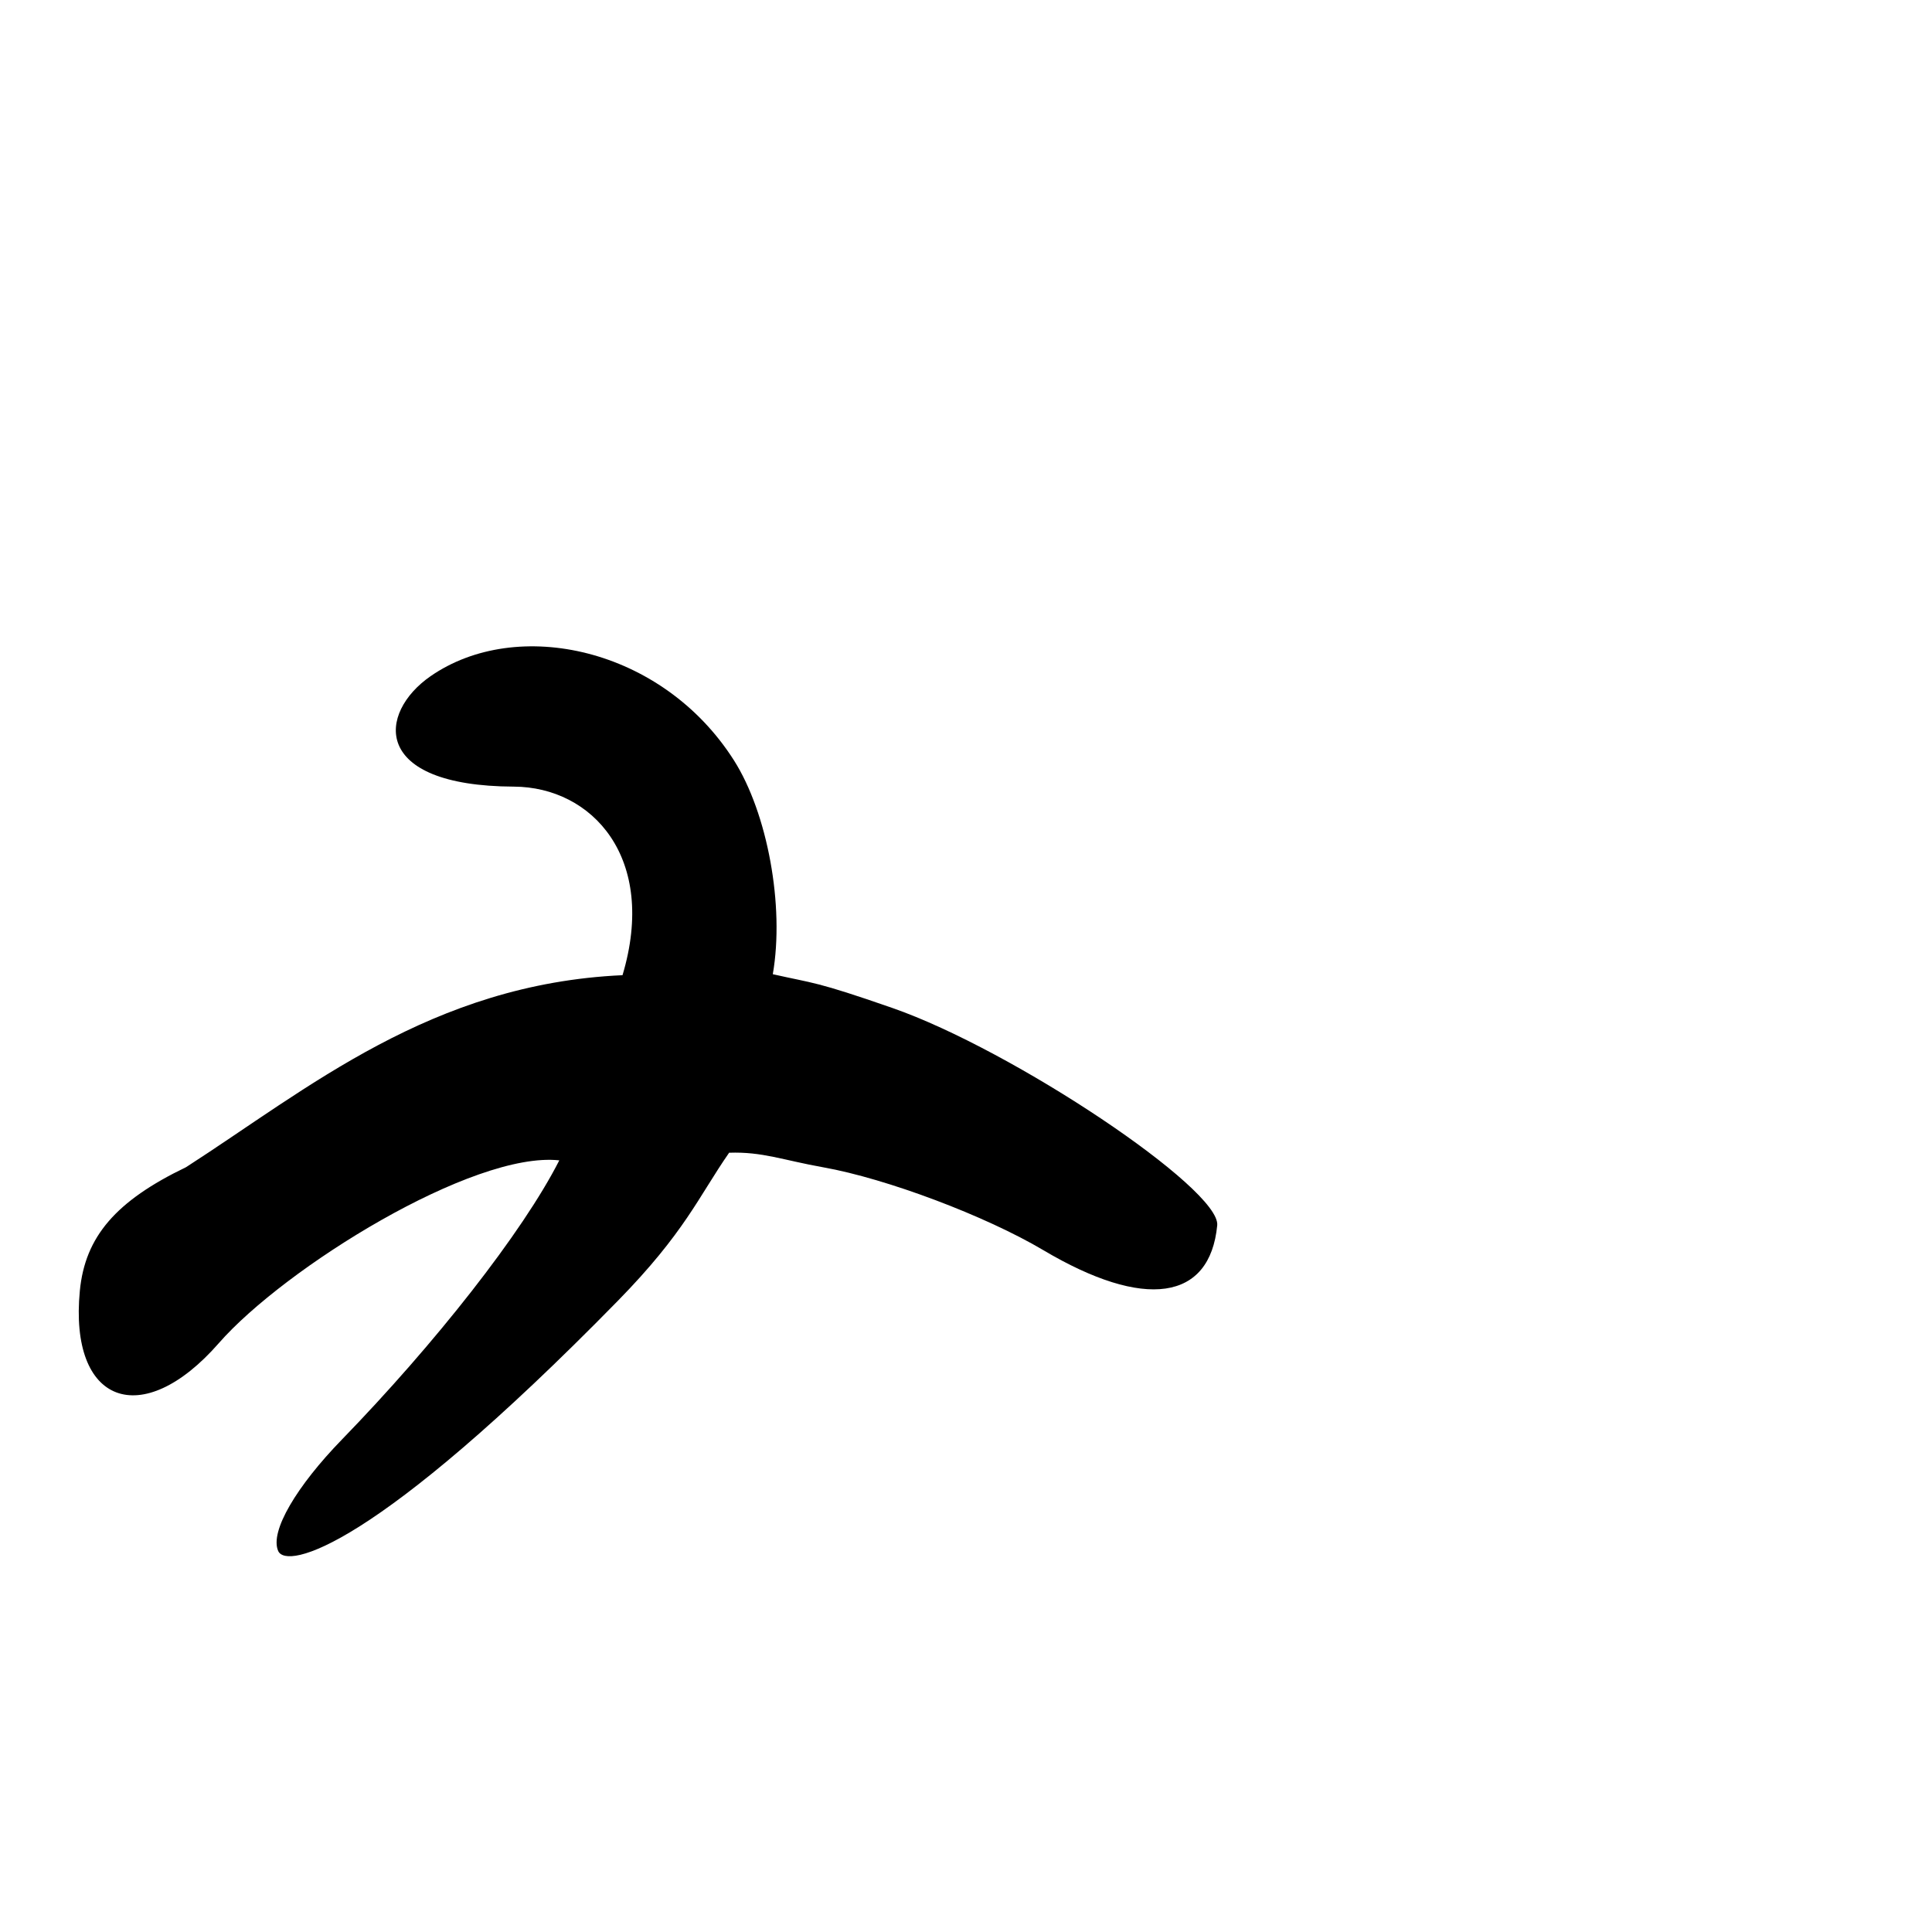<?xml version="1.0" encoding="UTF-8" standalone="no"?>
<!-- Created with Inkscape (http://www.inkscape.org/) -->

<svg
   xmlns:dc="http://purl.org/dc/elements/1.1/"
   xmlns:cc="http://creativecommons.org/ns#"
   xmlns:rdf="http://www.w3.org/1999/02/22-rdf-syntax-ns#"
   xmlns:svg="http://www.w3.org/2000/svg"
   xmlns="http://www.w3.org/2000/svg"
   xmlns:sodipodi="http://sodipodi.sourceforge.net/DTD/sodipodi-0.dtd"
   xmlns:inkscape="http://www.inkscape.org/namespaces/inkscape"
   width="1000"
   height="1000"
   viewBox="0 0 1000 1000"
   version="1.1"
   id="svg756"
   inkscape:version="0.92.3 (2405546, 2018-03-11)"
   sodipodi:docname="u30e5.svg">
  <defs
     id="defs750" />
  <sodipodi:namedview
     id="base"
     pagecolor="#ffffff"
     bordercolor="#666666"
     borderopacity="1.0"
     inkscape:pageopacity="0.0"
     inkscape:pageshadow="2"
     inkscape:zoom="0.35"
     inkscape:cx="551.42857"
     inkscape:cy="576.33663"
     inkscape:document-units="px"
     inkscape:current-layer="layer1"
     showgrid="true"
     units="px"
     inkscape:window-width="1118"
     inkscape:window-height="864"
     inkscape:window-x="613"
     inkscape:window-y="94"
     inkscape:window-maximized="0"
     showguides="true"
     inkscape:guide-bbox="true">
    <inkscape:grid
       type="xygrid"
       id="grid758" />
    <sodipodi:guide
       position="240,200"
       orientation="0,1"
       id="guide8"
       inkscape:locked="false" />
  </sodipodi:namedview>
  <g
     inkscape:label="Layer 1"
     inkscape:groupmode="layer"
     id="layer1"
     transform="translate(0,-32.417)"
     style="display:inline">
    <path
       style="display:inline;fill:#000000;stroke-width:15.199"
       d="M 144.008,835.242 C 139.445,825.056 153.766,801.421 176.896,777.603 225.067,728 270.501,670.368 289.492,633.017 244.87,628.147 147.344,688.68 113.236,727.656 73.352,773.233 35.667,759 41.329,700.499 44.036,672.535 59.936,654.039 96.305,636.546 159.332,595.968 223.286,541.674 322.213,537.172 c 18.14,-60.592 -15.596,-97.408 -56.256,-97.599 -74.213,-0.348 -70.323,-38.263 -43.16,-57.118 44.736,-31.053 119.981,-14.885 157.091,43.512 17.272,27.179 26.283,75.221 20.112,110.699 21.415,4.856 21.833,3.533 61.915,17.485 62.378,21.713 169.94,93.684 168.119,112.491 -3.782,39.073 -37.648,43.922 -89.968,12.881 -29.978,-17.786 -81.264,-37.096 -113.967,-42.911 -21.009,-3.736 -31.495,-8.14 -48.706,-7.542 -15.791,22.733 -22.883,41.204 -57.594,76.649 C 193.413,834.777 148.34,844.769 144.008,835.242 Z"
       id="path740"
       inkscape:connector-curvature="0"
       sodipodi:nodetypes="cscssccssscsssscsc" />
  </g>
</svg>
